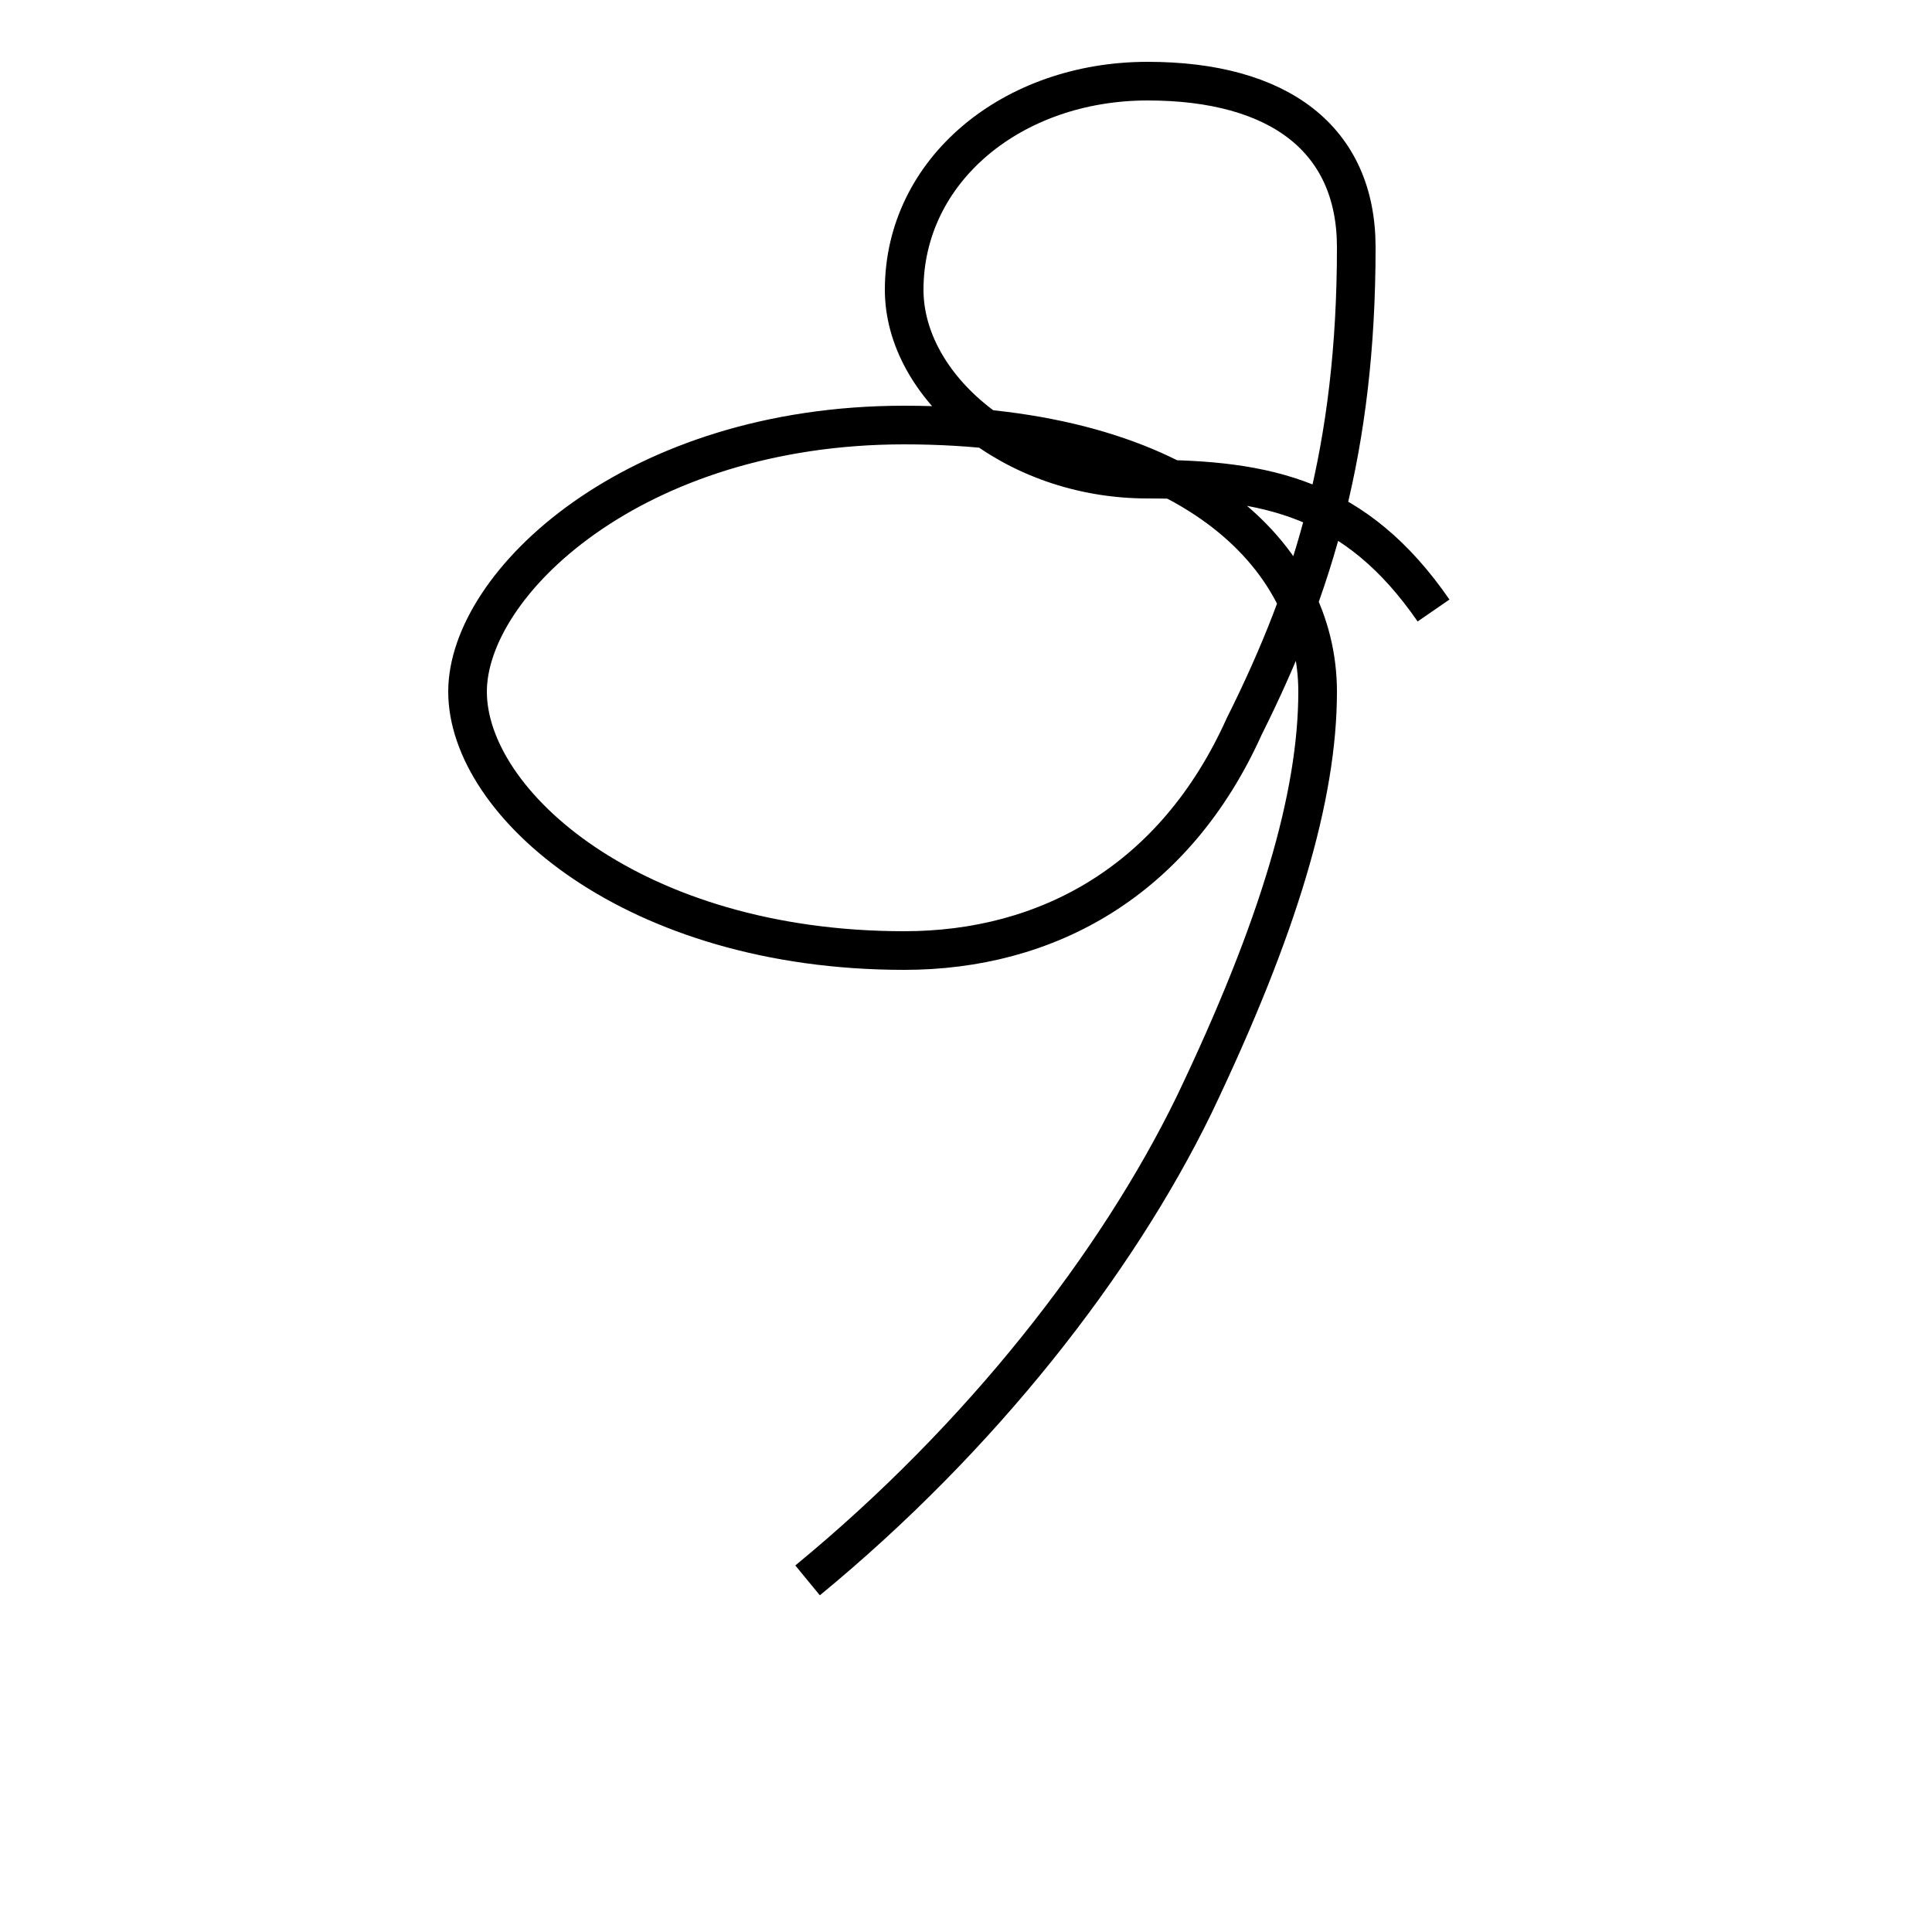 <?xml version='1.0' encoding='utf8'?>
<svg viewBox="0.0 -44.0 50.0 50.0" version="1.1" xmlns="http://www.w3.org/2000/svg">
<rect x="0.0" y="-44.0" width="50.0" height="50.0" fill="#808080" stroke="none"/>
<rect x="-1000" y="-1000" width="2000" height="2000" stroke="white" fill="white"/>
<g style="fill:none; stroke:#000000;  stroke-width:1">
<path d="M 20.9 3.1 C 25.4 6.8 28.9 11.3 30.9 15.4 C 33.1 20.0 34.1 23.4 34.1 26.1 C 34.1 29.6 30.8 33.0 23.4 33.0 C 16.4 33.0 12.1 28.9 12.1 26.1 C 12.1 23.2 16.4 19.4 23.4 19.4 C 27.1 19.4 30.4 21.2 32.2 25.2 C 34.0 28.8 35.1 32.4 35.1 37.6 C 35.1 40.4 33.1 41.9 29.7 41.9 C 26.2 41.9 23.4 39.6 23.4 36.5 C 23.4 34.0 26.2 31.6 29.7 31.6 C 32.8 31.6 35.1 31.1 37.1 28.2 " transform="scale(1, -1)" />
</g>
</svg>